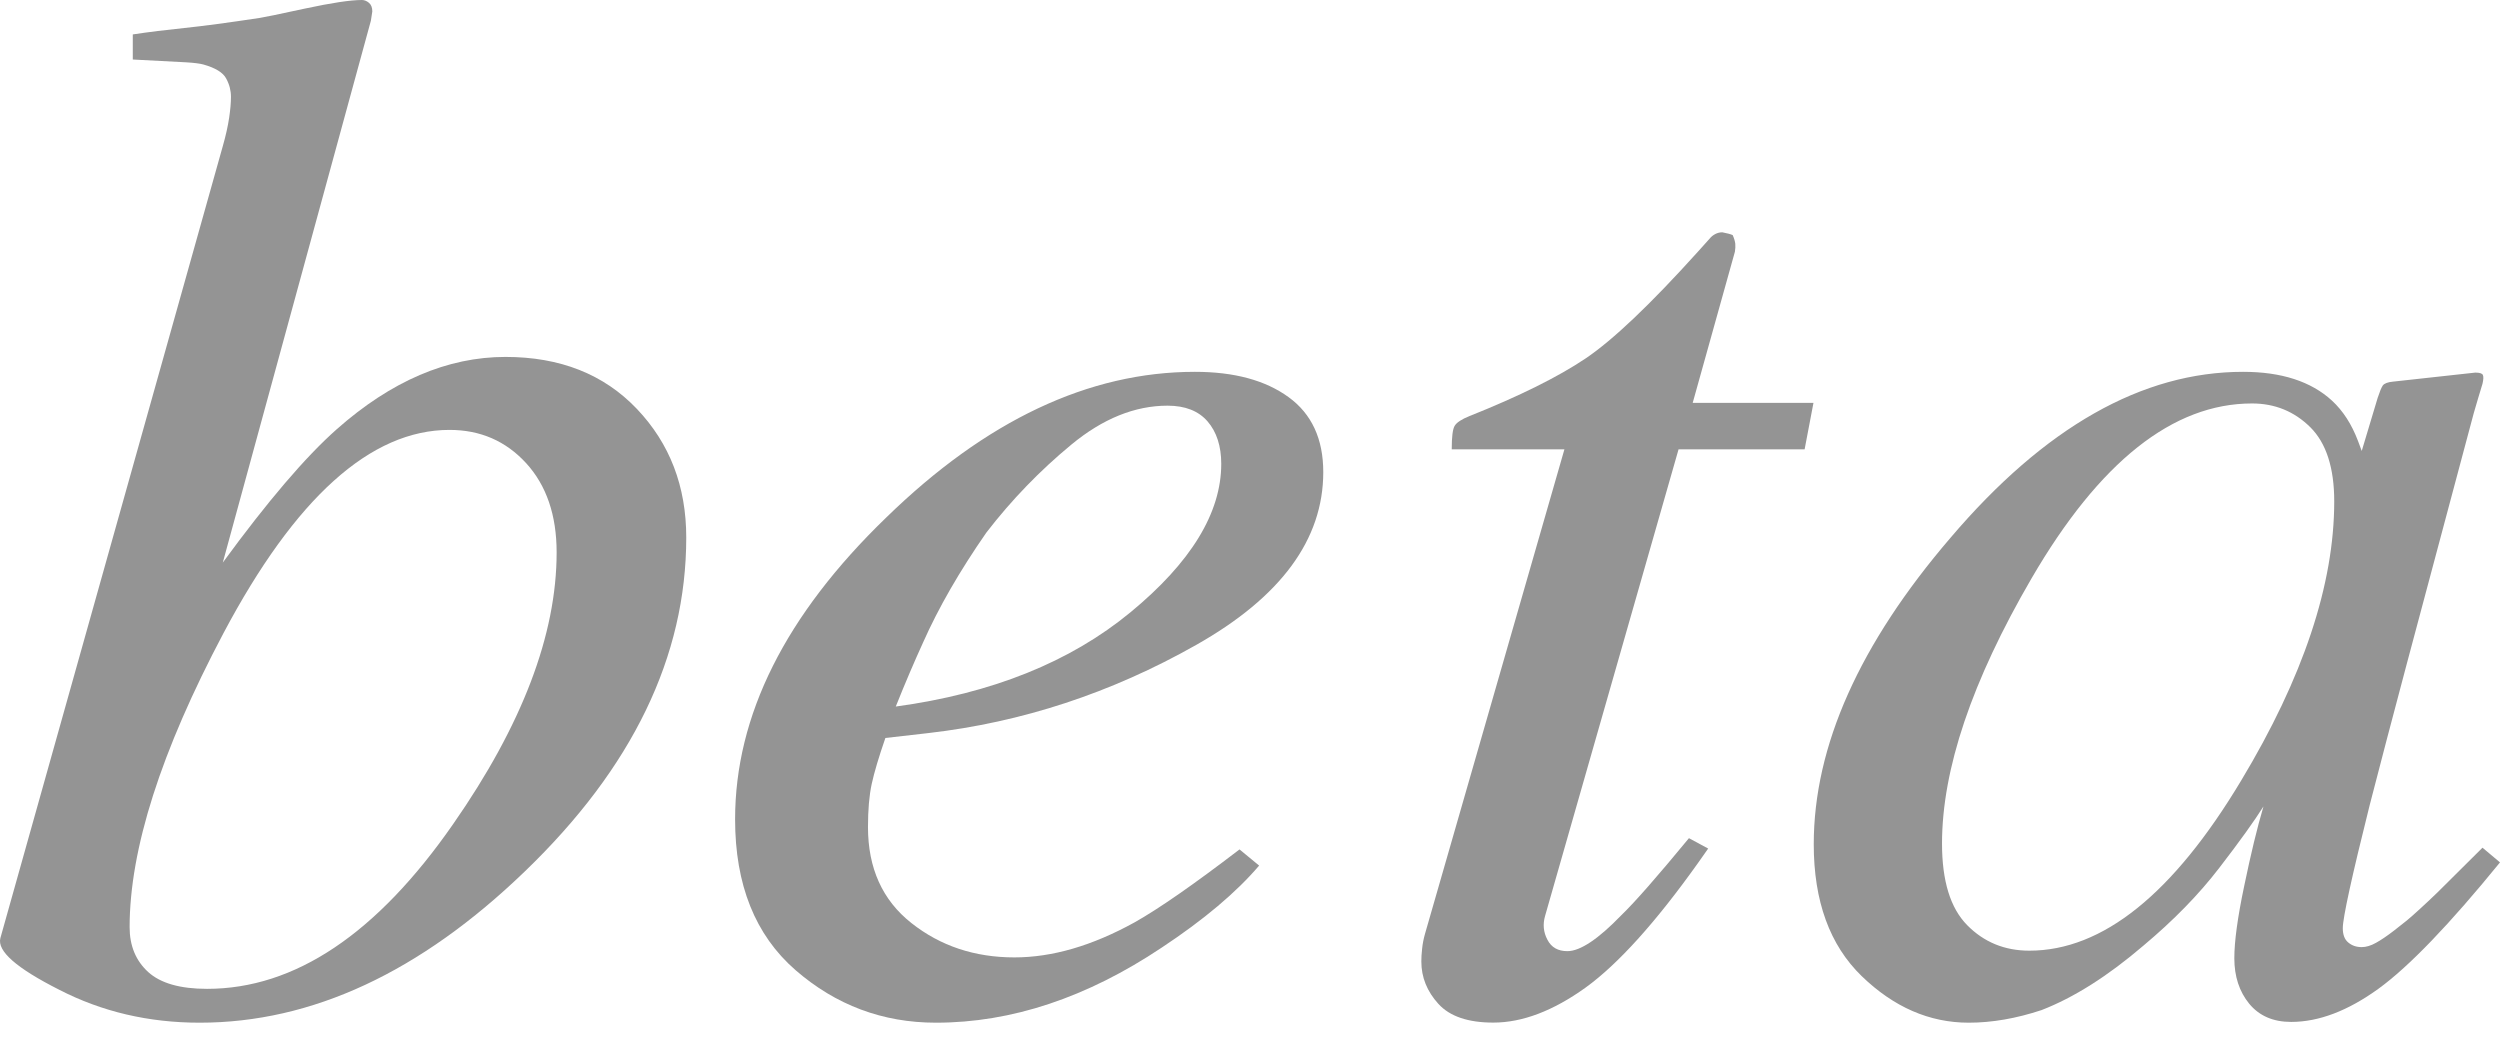 <svg width="26" height="11" viewBox="0 0 26 11" fill="none" xmlns="http://www.w3.org/2000/svg">
<path fill-rule="evenodd" clip-rule="evenodd" d="M2.383 1.226C2.37 1.313 2.348 1.411 2.317 1.52L0.004 9.756C-0.032 9.891 0.172 10.069 0.615 10.293C1.059 10.522 1.546 10.636 2.077 10.636C3.243 10.636 4.37 10.112 5.458 9.063C6.578 7.985 7.137 6.827 7.137 5.59C7.137 5.058 6.966 4.612 6.623 4.252C6.28 3.892 5.825 3.712 5.257 3.712C4.654 3.712 4.068 3.963 3.501 4.465C3.176 4.753 2.782 5.215 2.317 5.851L3.857 0.216L3.872 0.119C3.872 0.08 3.861 0.05 3.838 0.03C3.814 0.01 3.79 0 3.764 0C3.645 0 3.448 0.03 3.172 0.089C2.896 0.149 2.74 0.181 2.704 0.186C2.374 0.236 2.112 0.271 1.919 0.291C1.725 0.311 1.546 0.333 1.381 0.358V0.619C1.665 0.634 1.849 0.643 1.934 0.648C2.019 0.653 2.08 0.661 2.116 0.671C2.24 0.706 2.319 0.754 2.352 0.816C2.386 0.878 2.402 0.942 2.402 1.006C2.402 1.066 2.396 1.139 2.383 1.226ZM4.713 8.57C3.919 9.713 3.066 10.284 2.153 10.284C1.874 10.284 1.67 10.226 1.541 10.109C1.413 9.992 1.348 9.837 1.348 9.643C1.348 8.833 1.673 7.815 2.323 6.587C3.071 5.176 3.855 4.471 4.675 4.471C4.995 4.471 5.26 4.586 5.472 4.817C5.683 5.048 5.789 5.358 5.789 5.745C5.789 6.6 5.43 7.541 4.713 8.57Z" fill="#949494"/>
<path fill-rule="evenodd" clip-rule="evenodd" d="M9.215 5.384C8.168 6.396 7.645 7.441 7.645 8.521C7.645 9.201 7.854 9.724 8.273 10.089C8.692 10.453 9.179 10.636 9.734 10.636C10.519 10.636 11.302 10.376 12.082 9.855C12.522 9.564 12.859 9.279 13.095 9.002L12.891 8.834C12.414 9.199 12.05 9.452 11.799 9.593C11.359 9.836 10.943 9.957 10.55 9.957C10.137 9.957 9.78 9.838 9.479 9.6C9.177 9.362 9.027 9.029 9.027 8.601C9.027 8.421 9.04 8.271 9.066 8.152C9.092 8.033 9.139 7.874 9.208 7.675L9.655 7.624C10.629 7.512 11.557 7.207 12.439 6.708C13.321 6.21 13.762 5.611 13.762 4.91C13.762 4.565 13.642 4.305 13.401 4.13C13.16 3.955 12.836 3.867 12.427 3.867C11.323 3.867 10.252 4.373 9.215 5.384ZM11.758 6.367C11.13 6.885 10.316 7.212 9.316 7.348C9.415 7.1 9.51 6.879 9.599 6.684C9.761 6.319 9.981 5.938 10.258 5.539C10.52 5.199 10.815 4.894 11.142 4.624C11.469 4.354 11.803 4.219 12.143 4.219C12.326 4.219 12.465 4.274 12.559 4.383C12.653 4.492 12.701 4.64 12.701 4.824C12.701 5.335 12.386 5.849 11.758 6.367Z" fill="#949494"/>
<path d="M14.782 10C14.782 9.962 14.784 9.917 14.79 9.867C14.795 9.816 14.805 9.765 14.82 9.712L16.27 4.673H15.098C15.098 4.543 15.108 4.461 15.129 4.428C15.149 4.394 15.201 4.36 15.283 4.327C15.802 4.12 16.204 3.92 16.49 3.728C16.775 3.536 17.164 3.166 17.658 2.618L17.781 2.481C17.796 2.462 17.816 2.446 17.839 2.434C17.862 2.422 17.886 2.416 17.912 2.416C17.963 2.426 17.999 2.435 18.02 2.445C18.035 2.479 18.044 2.509 18.047 2.535C18.049 2.562 18.048 2.589 18.043 2.618L17.604 4.19H18.86L18.768 4.673H17.457L16.069 9.525C16.044 9.611 16.051 9.694 16.093 9.773C16.134 9.853 16.203 9.892 16.301 9.892C16.434 9.892 16.622 9.767 16.863 9.517C17.002 9.383 17.236 9.116 17.565 8.717L17.765 8.825L17.658 8.977C17.216 9.597 16.826 10.028 16.49 10.271C16.153 10.513 15.833 10.635 15.53 10.635C15.268 10.635 15.077 10.57 14.959 10.44C14.841 10.31 14.782 10.164 14.782 10Z" fill="#949494"/>
<path fill-rule="evenodd" clip-rule="evenodd" d="M24.252 4.166C24.035 3.967 23.727 3.867 23.328 3.867C22.279 3.867 21.265 4.442 20.286 5.592C19.337 6.698 18.863 7.761 18.863 8.78C18.863 9.372 19.029 9.829 19.362 10.152C19.695 10.474 20.066 10.636 20.475 10.636C20.717 10.636 20.969 10.592 21.232 10.505C21.57 10.374 21.923 10.15 22.291 9.835C22.604 9.573 22.868 9.303 23.082 9.024C23.297 8.745 23.449 8.532 23.54 8.387C23.474 8.61 23.408 8.885 23.34 9.213C23.271 9.54 23.237 9.791 23.237 9.966C23.237 10.155 23.289 10.313 23.392 10.439C23.496 10.565 23.641 10.628 23.828 10.628C24.115 10.628 24.418 10.513 24.736 10.283C25.054 10.052 25.475 9.614 26 8.969L25.818 8.816L25.349 9.282C25.278 9.35 25.218 9.407 25.167 9.453C25.117 9.499 25.072 9.539 25.031 9.573L24.902 9.675C24.827 9.733 24.762 9.777 24.709 9.806C24.657 9.835 24.607 9.85 24.562 9.85C24.506 9.85 24.46 9.834 24.422 9.802C24.384 9.771 24.365 9.721 24.365 9.653C24.365 9.546 24.458 9.12 24.645 8.372C24.751 7.96 24.88 7.47 25.031 6.902L25.727 4.297C25.748 4.229 25.763 4.177 25.773 4.14C25.783 4.104 25.798 4.054 25.818 3.991C25.828 3.947 25.83 3.917 25.822 3.9C25.814 3.883 25.788 3.875 25.743 3.875L24.887 3.969C24.832 3.974 24.797 3.988 24.781 4.009C24.766 4.031 24.749 4.074 24.728 4.137L24.562 4.69L24.524 4.588C24.458 4.413 24.368 4.273 24.252 4.166ZM24.027 4.443C24.193 4.608 24.276 4.865 24.276 5.215C24.276 6.078 23.953 7.046 23.308 8.118C22.601 9.297 21.867 9.887 21.105 9.887C20.848 9.887 20.632 9.798 20.458 9.621C20.284 9.444 20.197 9.162 20.197 8.773C20.197 8.002 20.507 7.082 21.128 6.015C21.834 4.802 22.599 4.196 23.421 4.196C23.658 4.196 23.86 4.278 24.027 4.443Z" fill="#949494"/>
</svg>
